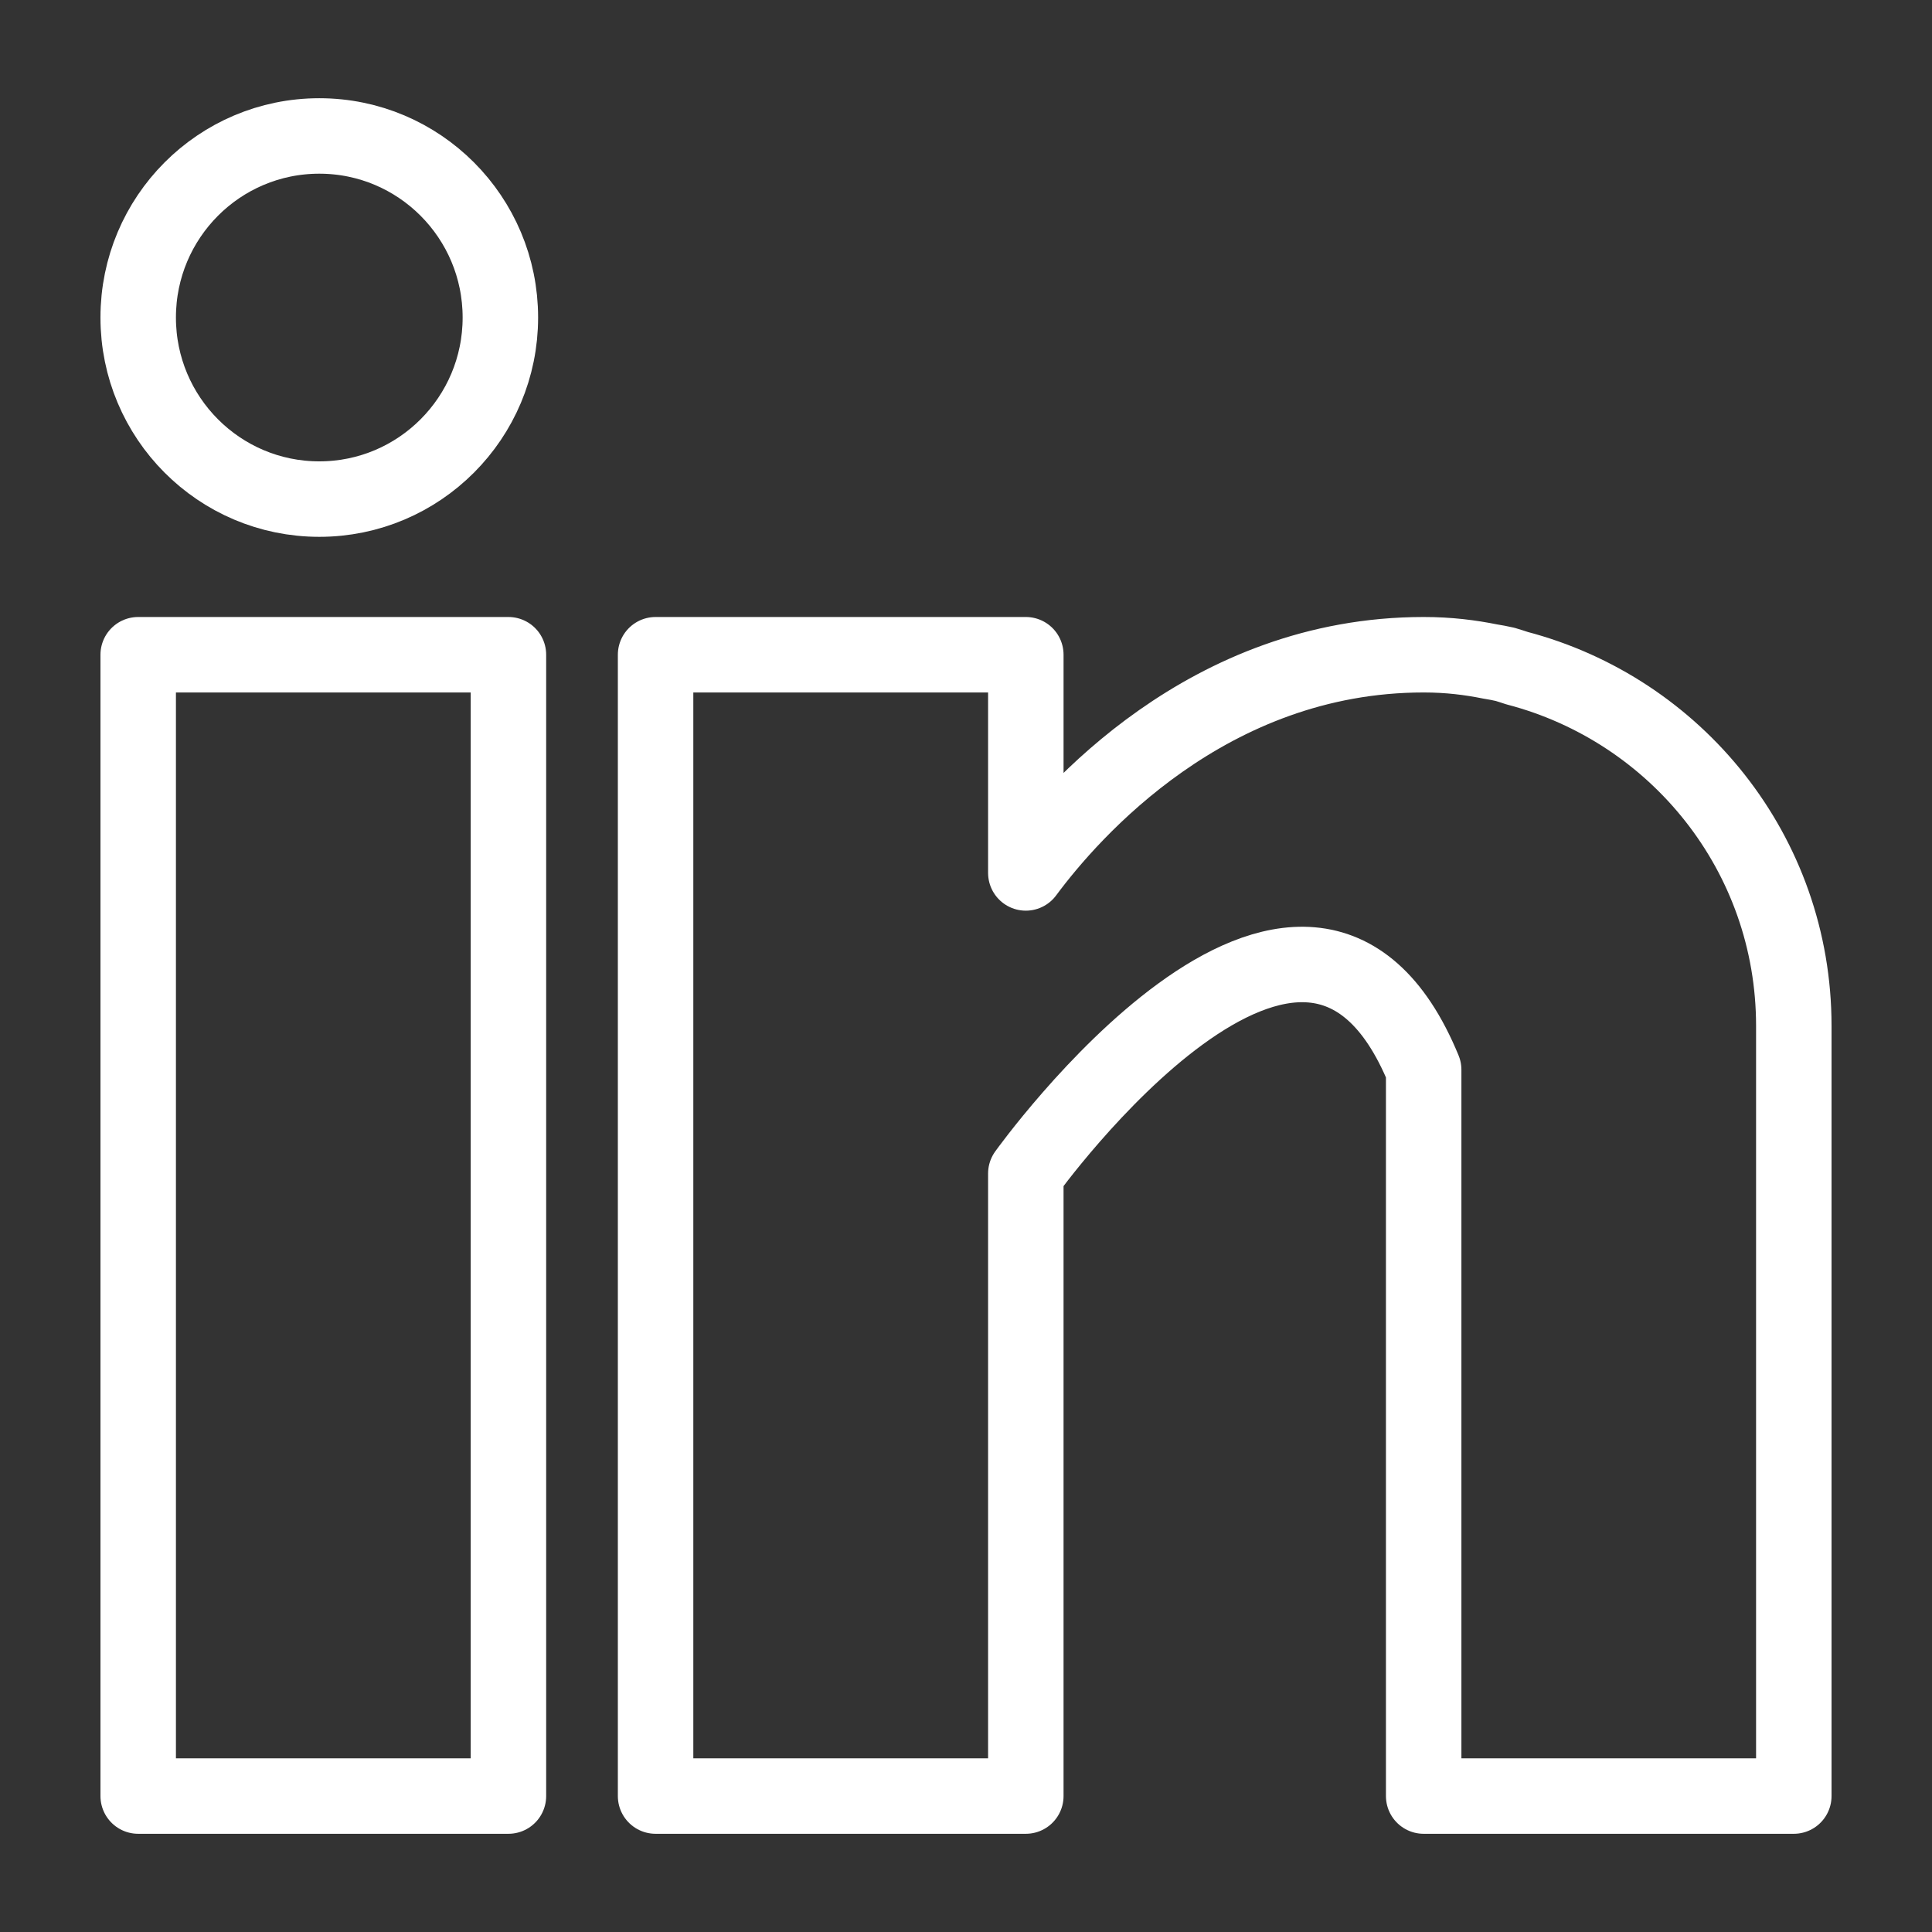 <svg width="512" height="512" xmlns="http://www.w3.org/2000/svg">

 <rect width="100%" height="100%" fill="#333333" stroke="none"/>

 <g>
  <title>background</title>
  <rect fill="none" id="canvas_background" height="402" width="582" y="-1" x="-1"/>
 </g>
 <g>
  <title>Layer 1</title>
  <rect id="svg_2" fill="none" stroke="#ffffff" stroke-width="20" stroke-linecap="round" stroke-linejoin="round" stroke-miterlimit="10" y="173.51" x="36.623" width="98.117" height="302.462"/>
  <path id="svg_3" fill="none" stroke="#ffffff" stroke-width="20" stroke-linecap="round" stroke-linejoin="round" stroke-miterlimit="10" d="m401.994,177.057c-1.043,-0.326 -2.029,-0.684 -3.123,-0.992c-1.32,-0.299 -2.635,-0.552 -3.979,-0.765c-5.207,-1.048 -10.918,-1.789 -17.605,-1.789c-57.199,0 -93.486,41.715 -105.434,57.824l0,-57.825l-98.117,0l0,302.462l98.115,0l0,-164.978c0,0 74.145,-103.554 105.436,-27.5l0,192.478l98.09,0l0,-204.108c0,-45.701 -31.236,-83.782 -73.383,-94.807z"/>
  <path id="svg_4" fill="none" stroke="#ffffff" stroke-width="20" stroke-linecap="round" stroke-linejoin="round" stroke-miterlimit="10" d="m84.615,132.266c26.499,0 47.988,-21.54 47.988,-48.12c0,-26.573 -21.489,-48.117 -47.988,-48.117c-26.503,0 -47.992,21.544 -47.992,48.117c0,26.579 21.489,48.12 47.992,48.12z"/>
 </g>
</svg>